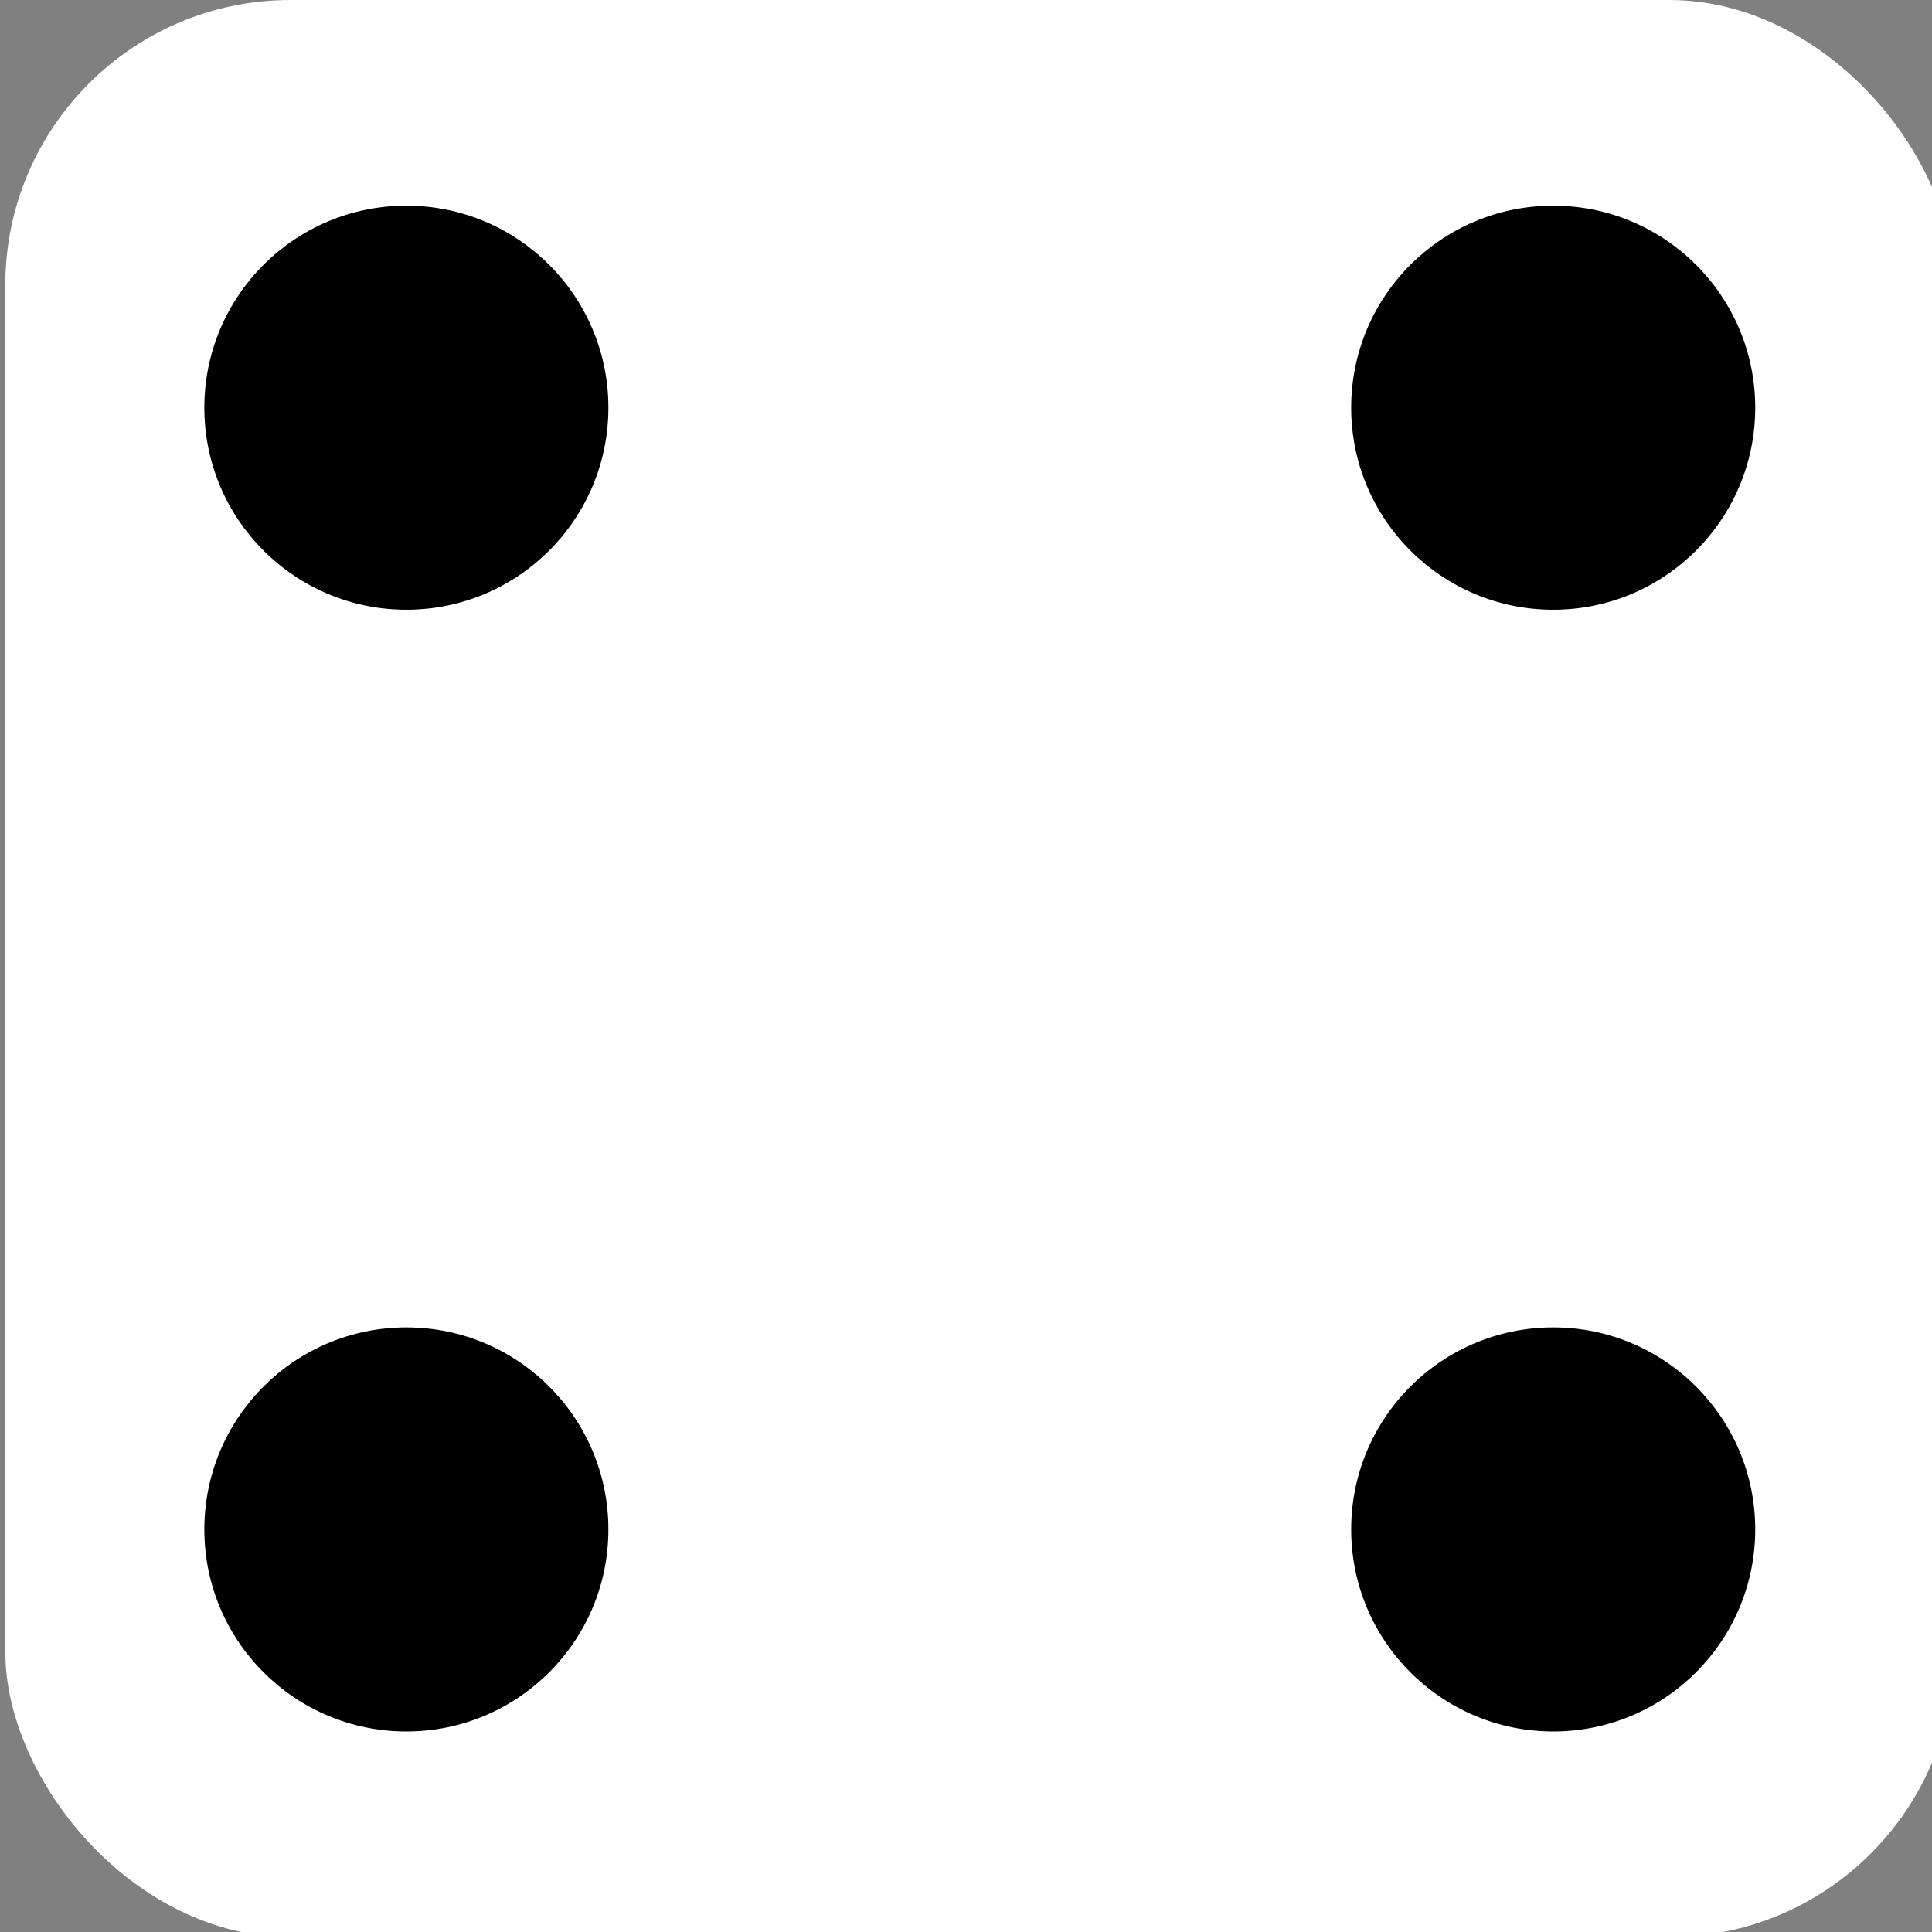 <?xml version="1.0" encoding="UTF-8" standalone="no"?>
<svg
   xmlns:dc="http://purl.org/dc/elements/1.1/"
   xmlns:cc="http://creativecommons.org/ns#"
   xmlns:rdf="http://www.w3.org/1999/02/22-rdf-syntax-ns#"
   xmlns:svg="http://www.w3.org/2000/svg"
   xmlns="http://www.w3.org/2000/svg"
   id="svg8"
   version="1.1"
   viewBox="0 0 50.8 50.8"
   height="2in"
   width="2in">
  <rect x="0" y="0" width="50.8" height="50.8" fill="#808080" stroke="none"/>
  <defs
     id="defs2" />
  <g
     id="layer1">
    <rect
       ry="7.5"
       y="0"
       x="0.139"
       height="50.935"
       width="51.248"
       id="rect10"
       style="fill:#ffffff;fill-opacity:1;fill-rule:evenodd;stroke-width:0.265" />
    <circle
       style="fill:#000000;fill-opacity:1;stroke-width:0.225"
       id="path839-0"
       cx="10.685"
       cy="10.72"
       r="5.312" />
    <circle
       style="fill:#000000;fill-opacity:1;stroke-width:0.225"
       id="path839-0-3-9"
       cx="10.685"
       cy="40.215"
       r="5.312" />
    <circle
       r="5.312"
       cy="10.72"
       cx="40.84"
       id="path839-0-38"
       style="fill:#000000;fill-opacity:1;stroke-width:0.225" />
    <circle
       r="5.312"
       cy="40.215"
       cx="40.84"
       id="path839-0-3-9-8"
       style="fill:#000000;fill-opacity:1;stroke-width:0.225" />
  </g>
</svg>
